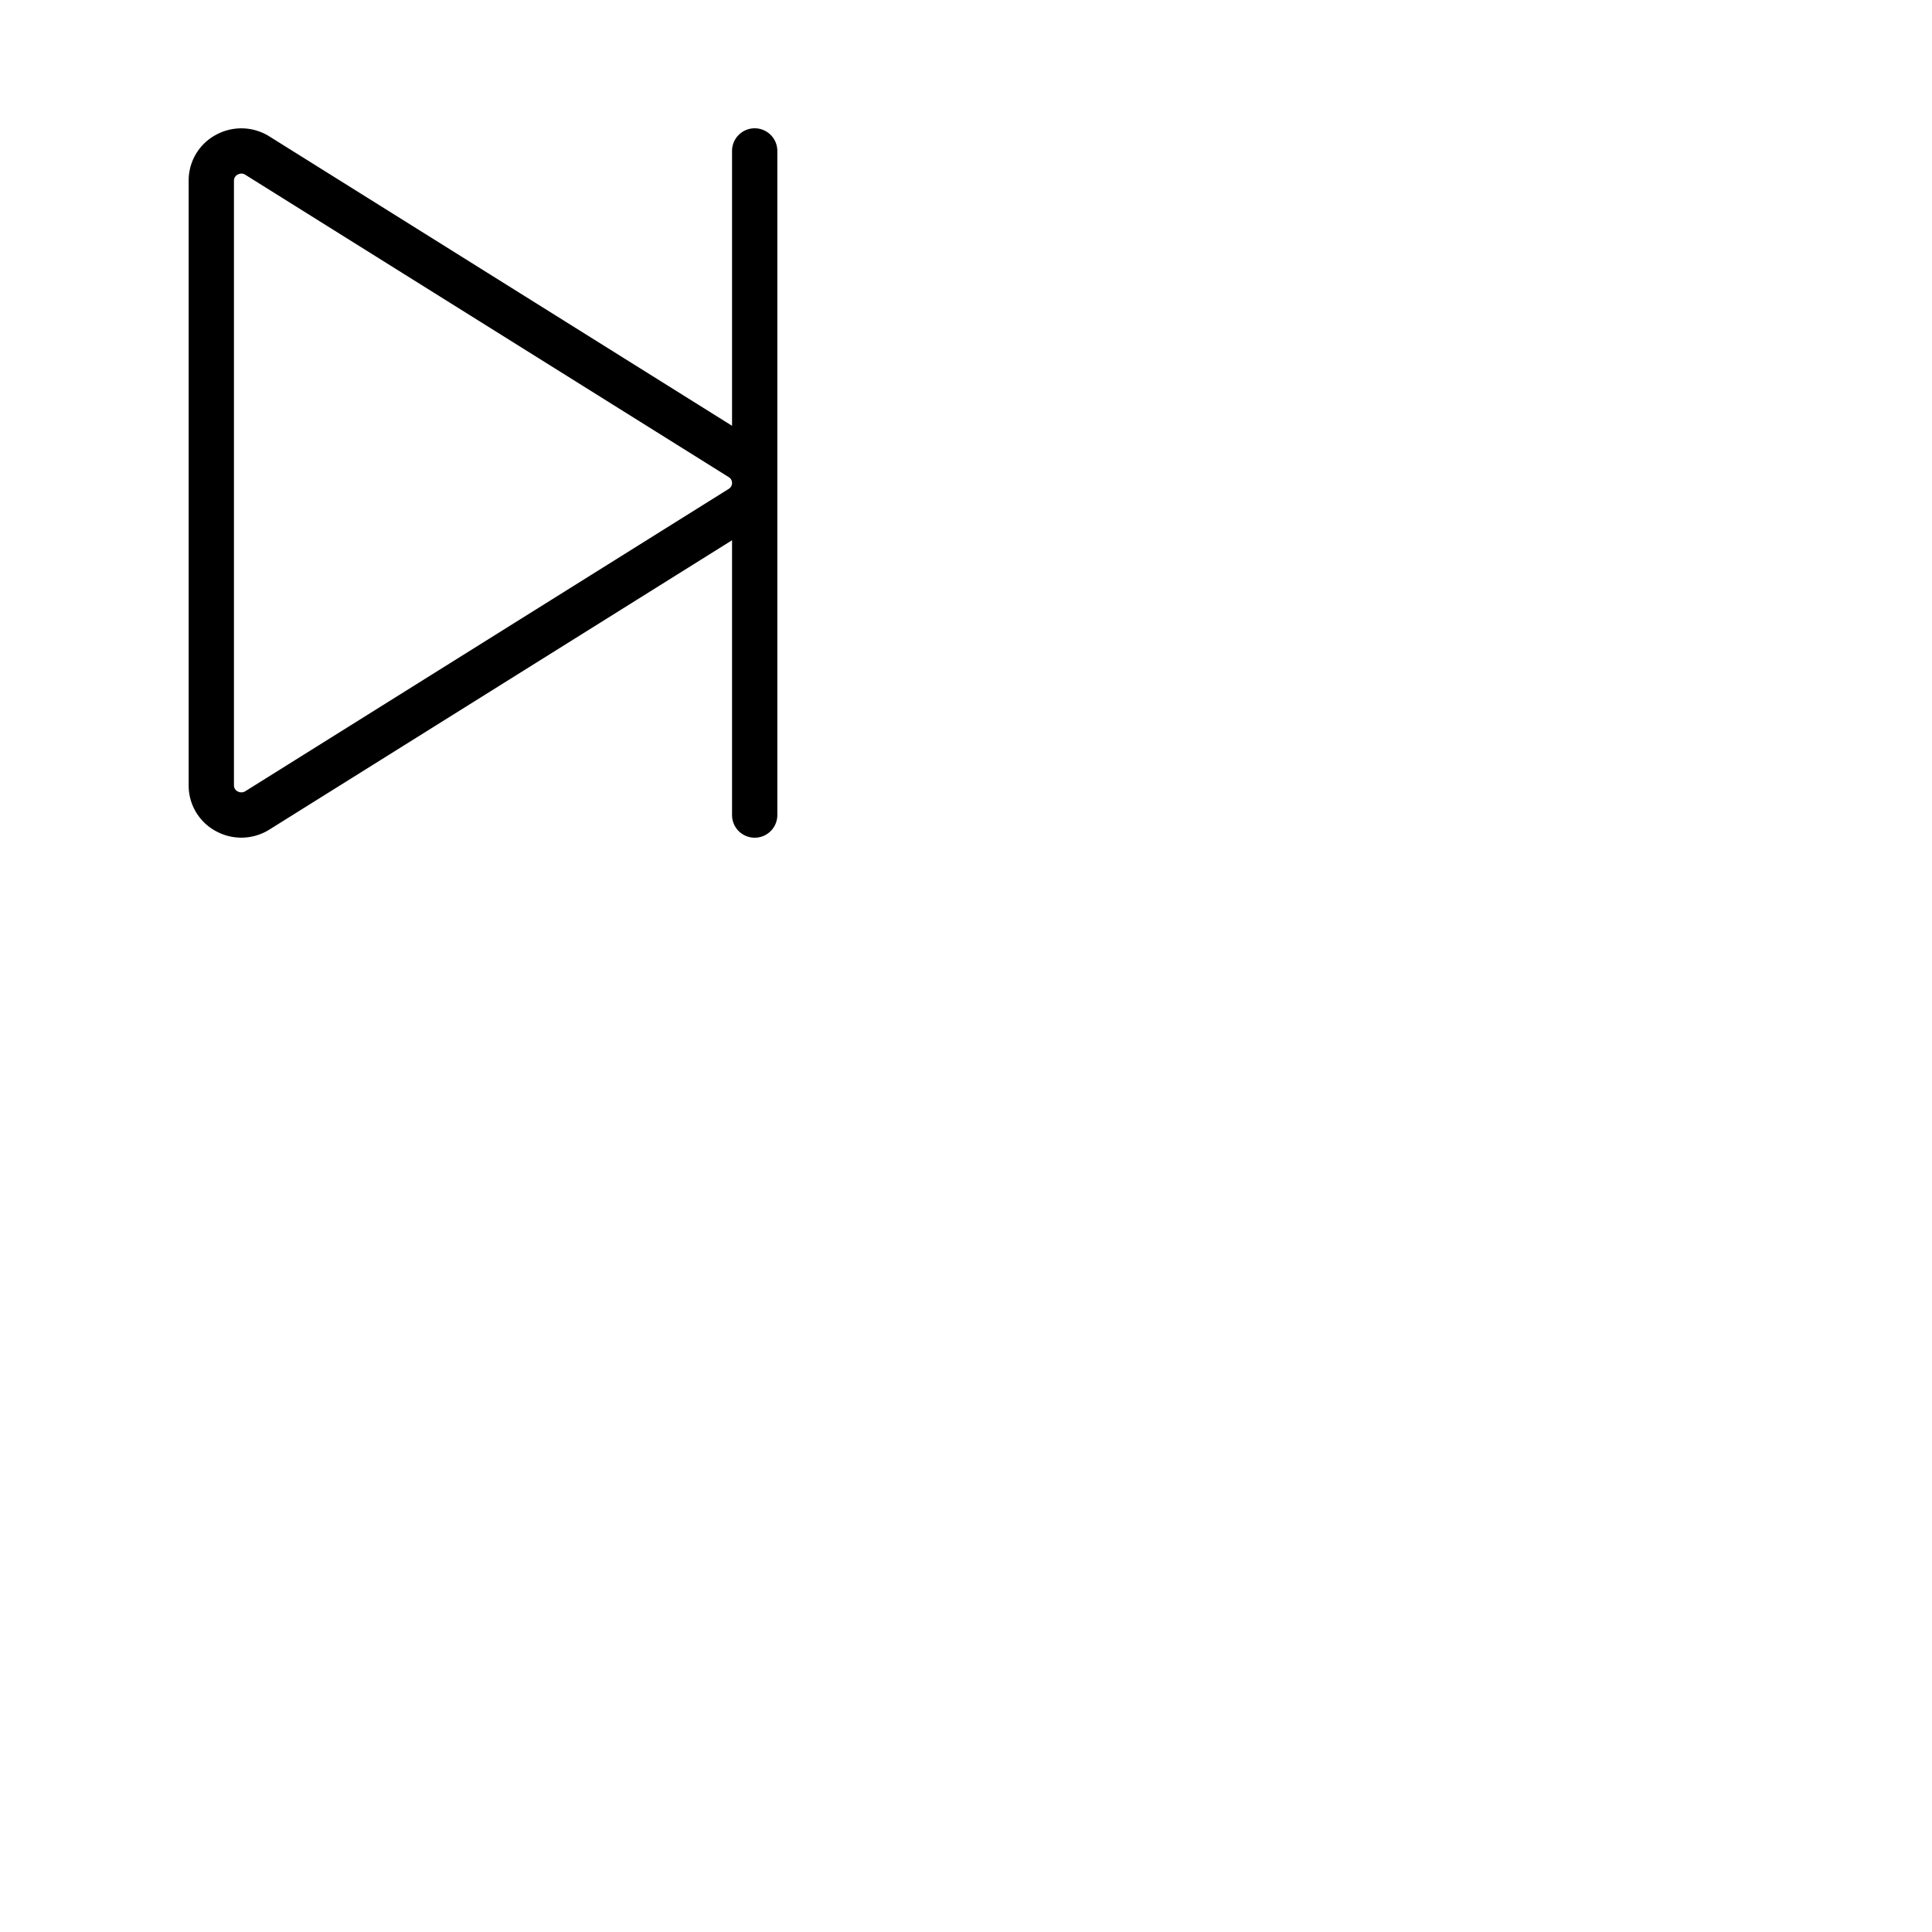 <svg xmlns="http://www.w3.org/2000/svg" version="1.1" viewBox="0 0 512 512" fill="currentColor"><path fill="currentColor" d="M200 34a6 6 0 0 0-6 6v72.84L71.37 36.14a14 14 0 0 0-14.21-.37A13.69 13.69 0 0 0 50 47.88v160.24a13.69 13.69 0 0 0 7.16 12.11a14 14 0 0 0 14.21-.37L194 143.17V216a6 6 0 0 0 12 0V40a6 6 0 0 0-6-6m-6.88 95.56L65 209.69a2 2 0 0 1-2 .05a1.79 1.79 0 0 1-1-1.62V47.88a1.79 1.79 0 0 1 1-1.62a2.1 2.1 0 0 1 1-.26a2 2 0 0 1 1 .31l128.12 80.13a1.82 1.82 0 0 1 0 3.12"/></svg>
